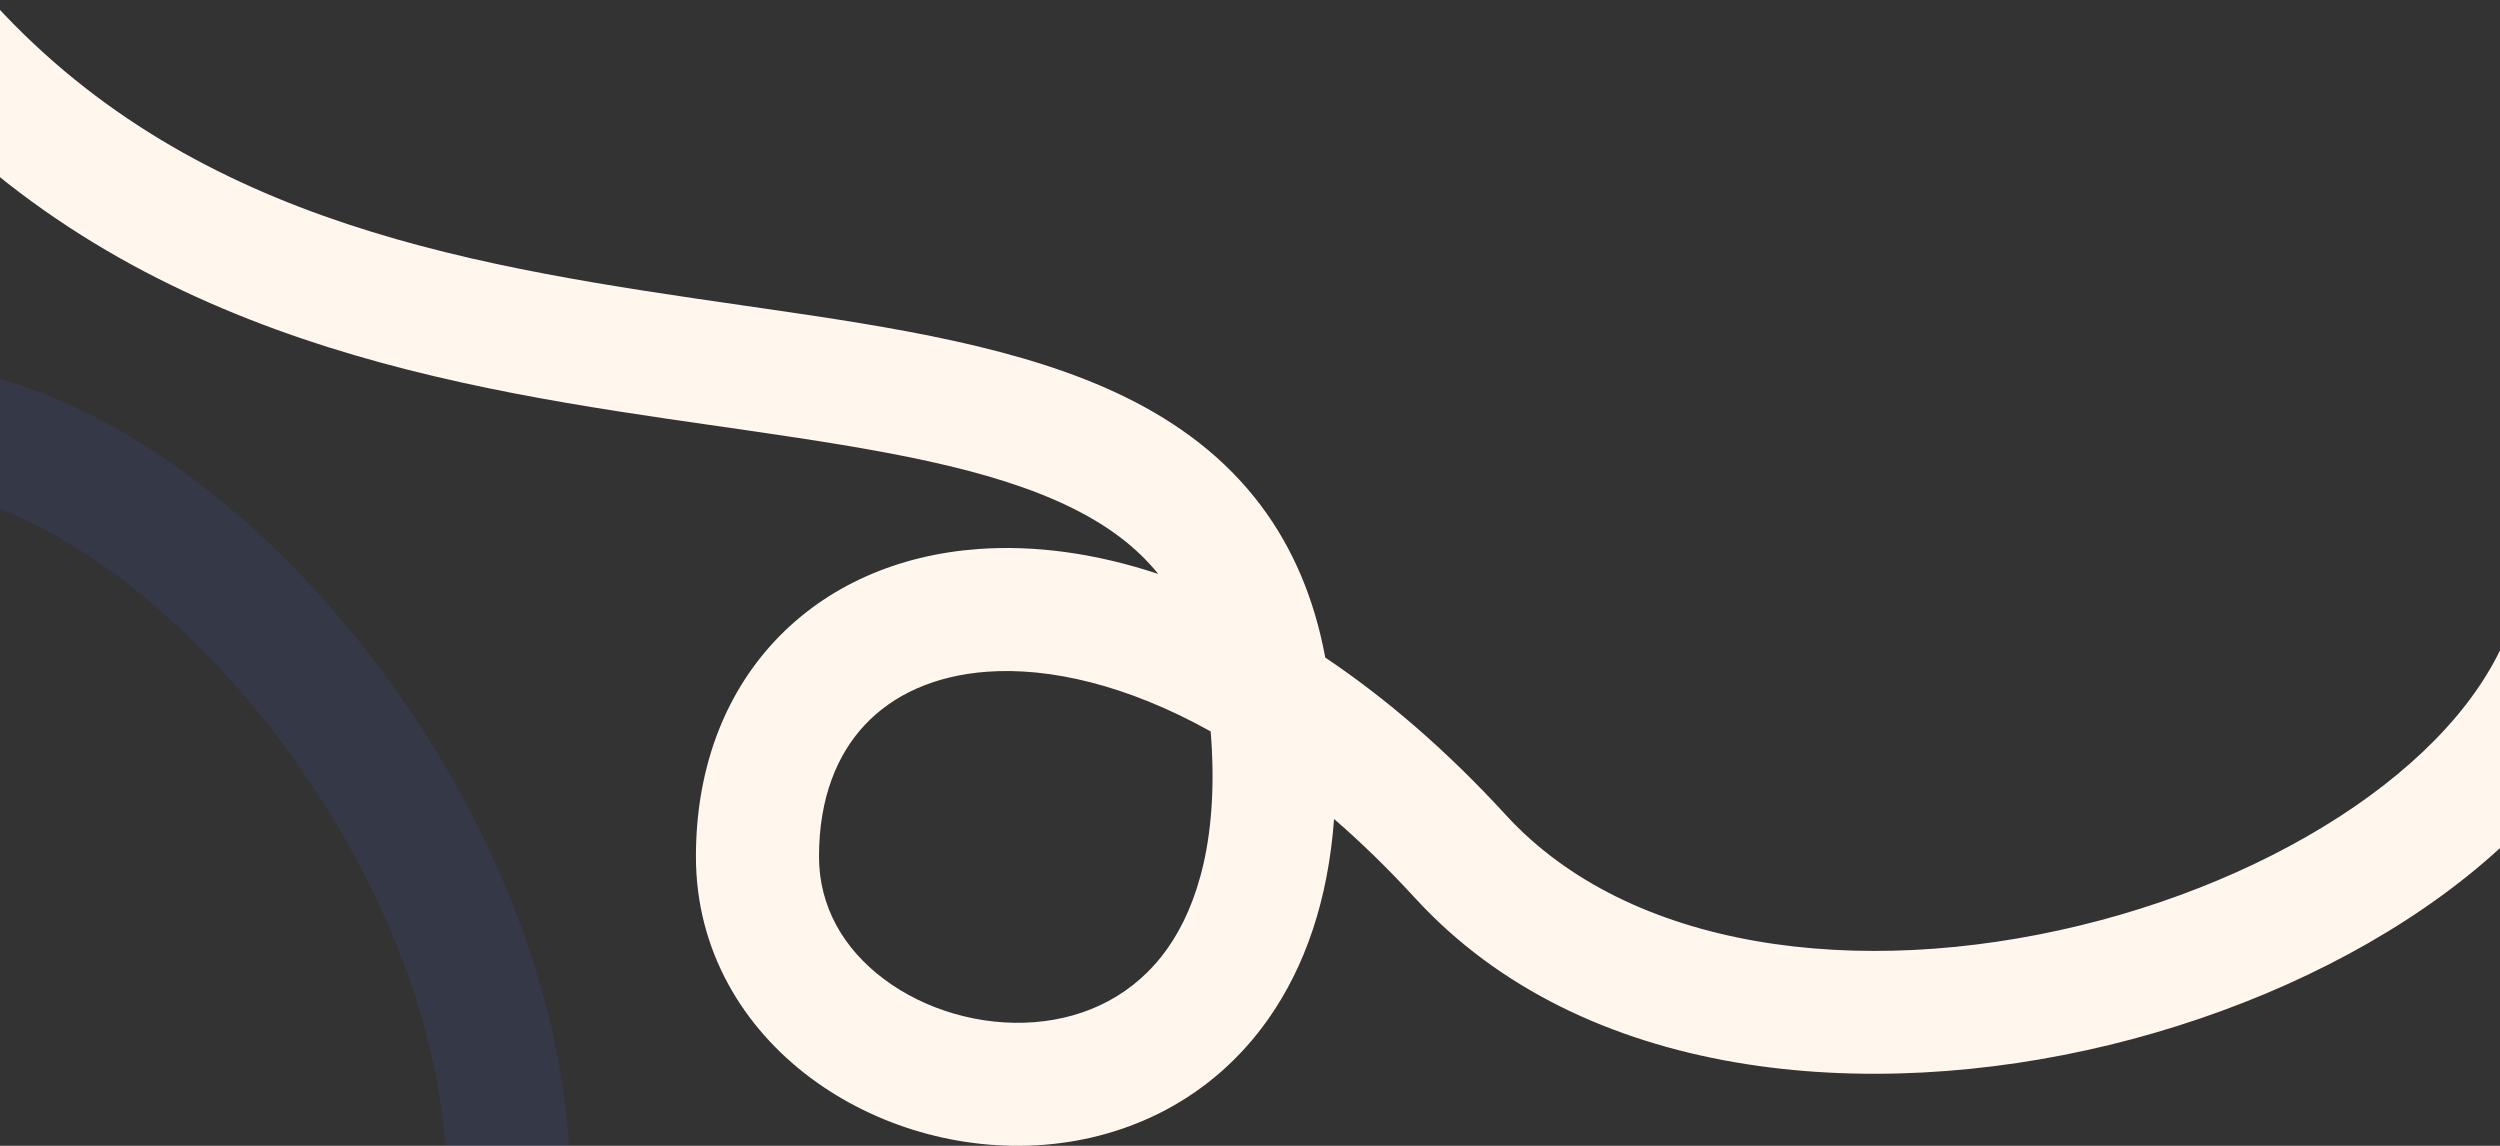 <svg width="1920" height="880" viewBox="0 0 1920 880" fill="none" xmlns="http://www.w3.org/2000/svg">
<rect x="0" y="0" width="1920" height="880" fill="#333333" stroke="none"/>
<g clip-path="url(#clip0_7080_3647)">
<path fill-rule="evenodd" clip-rule="evenodd" d="M550.566 327.146C353.425 298.808 105.968 263.237 -74 66.805L-4.293 3C152.468 174.102 369.295 205.46 572.739 234.882C577.112 235.514 581.479 236.146 585.839 236.778C685.95 251.29 786.464 266.699 864.608 305.126C904.759 324.87 940.707 351.396 968.393 388.289C992.809 420.825 1009.38 459.535 1017.82 505.026C1064.54 536.345 1111.26 576.563 1156.52 625.94C1251.45 729.51 1426.9 752.223 1597.57 710.745C1681.29 690.399 1759.38 655.414 1819.65 611.438C1880.4 567.109 1919.37 516.465 1932.52 465.879L2024 489.633C2003.47 568.61 1946.54 635.816 1875.38 687.744C1803.73 740.025 1713.9 779.704 1619.9 802.547C1435.13 847.449 1215.96 830.645 1086.83 689.76C1065.97 667.01 1045.16 646.806 1024.56 628.969C1020.01 691.007 1002.42 742.309 974.025 782.639C930.636 844.27 866.246 874.179 801.698 879.219C737.979 884.194 672.503 865.23 622.246 827.601C571.381 789.517 534.47 730.737 534.47 657.85C534.47 591.951 555.526 534.408 595.328 492.007C635.037 449.706 690.049 426.051 751.504 421.635C794.809 418.524 841.404 424.811 889.536 440.808C873.038 420.33 851.035 403.741 822.883 389.898C760.647 359.293 675.964 345.306 572.273 330.275C565.11 329.237 557.873 328.196 550.566 327.146ZM929.798 561.73C864.831 525.525 805.425 512.48 758.282 515.868C717.021 518.832 685.451 534.075 664.257 556.652C643.157 579.129 628.99 612.445 628.99 657.85C628.99 696.267 647.83 728.715 678.913 751.987C710.604 775.715 753.272 788.236 794.337 785.03C834.573 781.888 871.607 763.949 896.726 728.27C919.853 695.42 936.308 642.561 929.798 561.73Z" fill="#FFF7EE"/>
<path opacity="0.1" fill-rule="evenodd" clip-rule="evenodd" d="M230.544 1722.47C269.661 1917.76 318.762 2162.89 193.699 2398.12L110.28 2353.72C219.216 2148.82 176.372 1933.97 136.172 1732.38C135.308 1728.05 134.445 1723.72 133.585 1719.4C113.835 1620.19 94.797 1520.3 104.924 1433.81C110.128 1389.37 123.128 1346.63 148.658 1308.21C171.173 1274.33 202.129 1245.78 242.191 1222.64C256.113 1168.15 278.419 1110.67 309.85 1051.52C375.777 927.459 338.602 754.5 242.514 607.473C195.378 535.348 136.326 473.422 74.751 431.3C12.681 388.839 -48.07 369.016 -100.142 373.515L-108.299 279.351C-27.001 272.327 55.357 303.548 128.067 353.288C201.272 403.366 268.671 474.797 321.59 555.77C425.611 714.938 482.958 927.144 393.278 1095.91C378.797 1123.16 366.704 1149.53 356.769 1174.9C416.765 1158.47 470.997 1157.92 518.493 1171.22C591.075 1191.54 640.768 1242.25 667.072 1301.41C693.038 1359.81 697.027 1427.86 678.339 1487.79C659.426 1548.46 616.345 1602.88 547.642 1627.22C485.525 1649.22 424.254 1648.59 370.996 1625.23C317.864 1601.92 277.197 1557.97 252.514 1501.51C235.12 1461.73 225.488 1415.71 224.494 1365C210.701 1387.39 202.412 1413.67 198.763 1444.83C190.697 1513.71 205.789 1598.21 226.246 1700.96C227.659 1708.06 229.095 1715.23 230.544 1722.47ZM325.032 1286.67C312.599 1360 320.139 1420.35 339.074 1463.66C355.646 1501.56 380.556 1526.23 408.914 1538.67C437.147 1551.05 473.281 1553.28 516.08 1538.12C552.292 1525.29 576.586 1496.7 588.143 1459.63C599.927 1421.83 597.482 1377.43 580.748 1339.8C564.351 1302.92 535.075 1274 493.056 1262.24C454.369 1251.41 399.05 1253.55 325.032 1286.67Z" fill="#4D6AFF"/>
</g>
<defs>
<clipPath id="clip0_7080_3647">
<rect width="1920" height="880" fill="white"/>
</clipPath>
</defs>
</svg>
